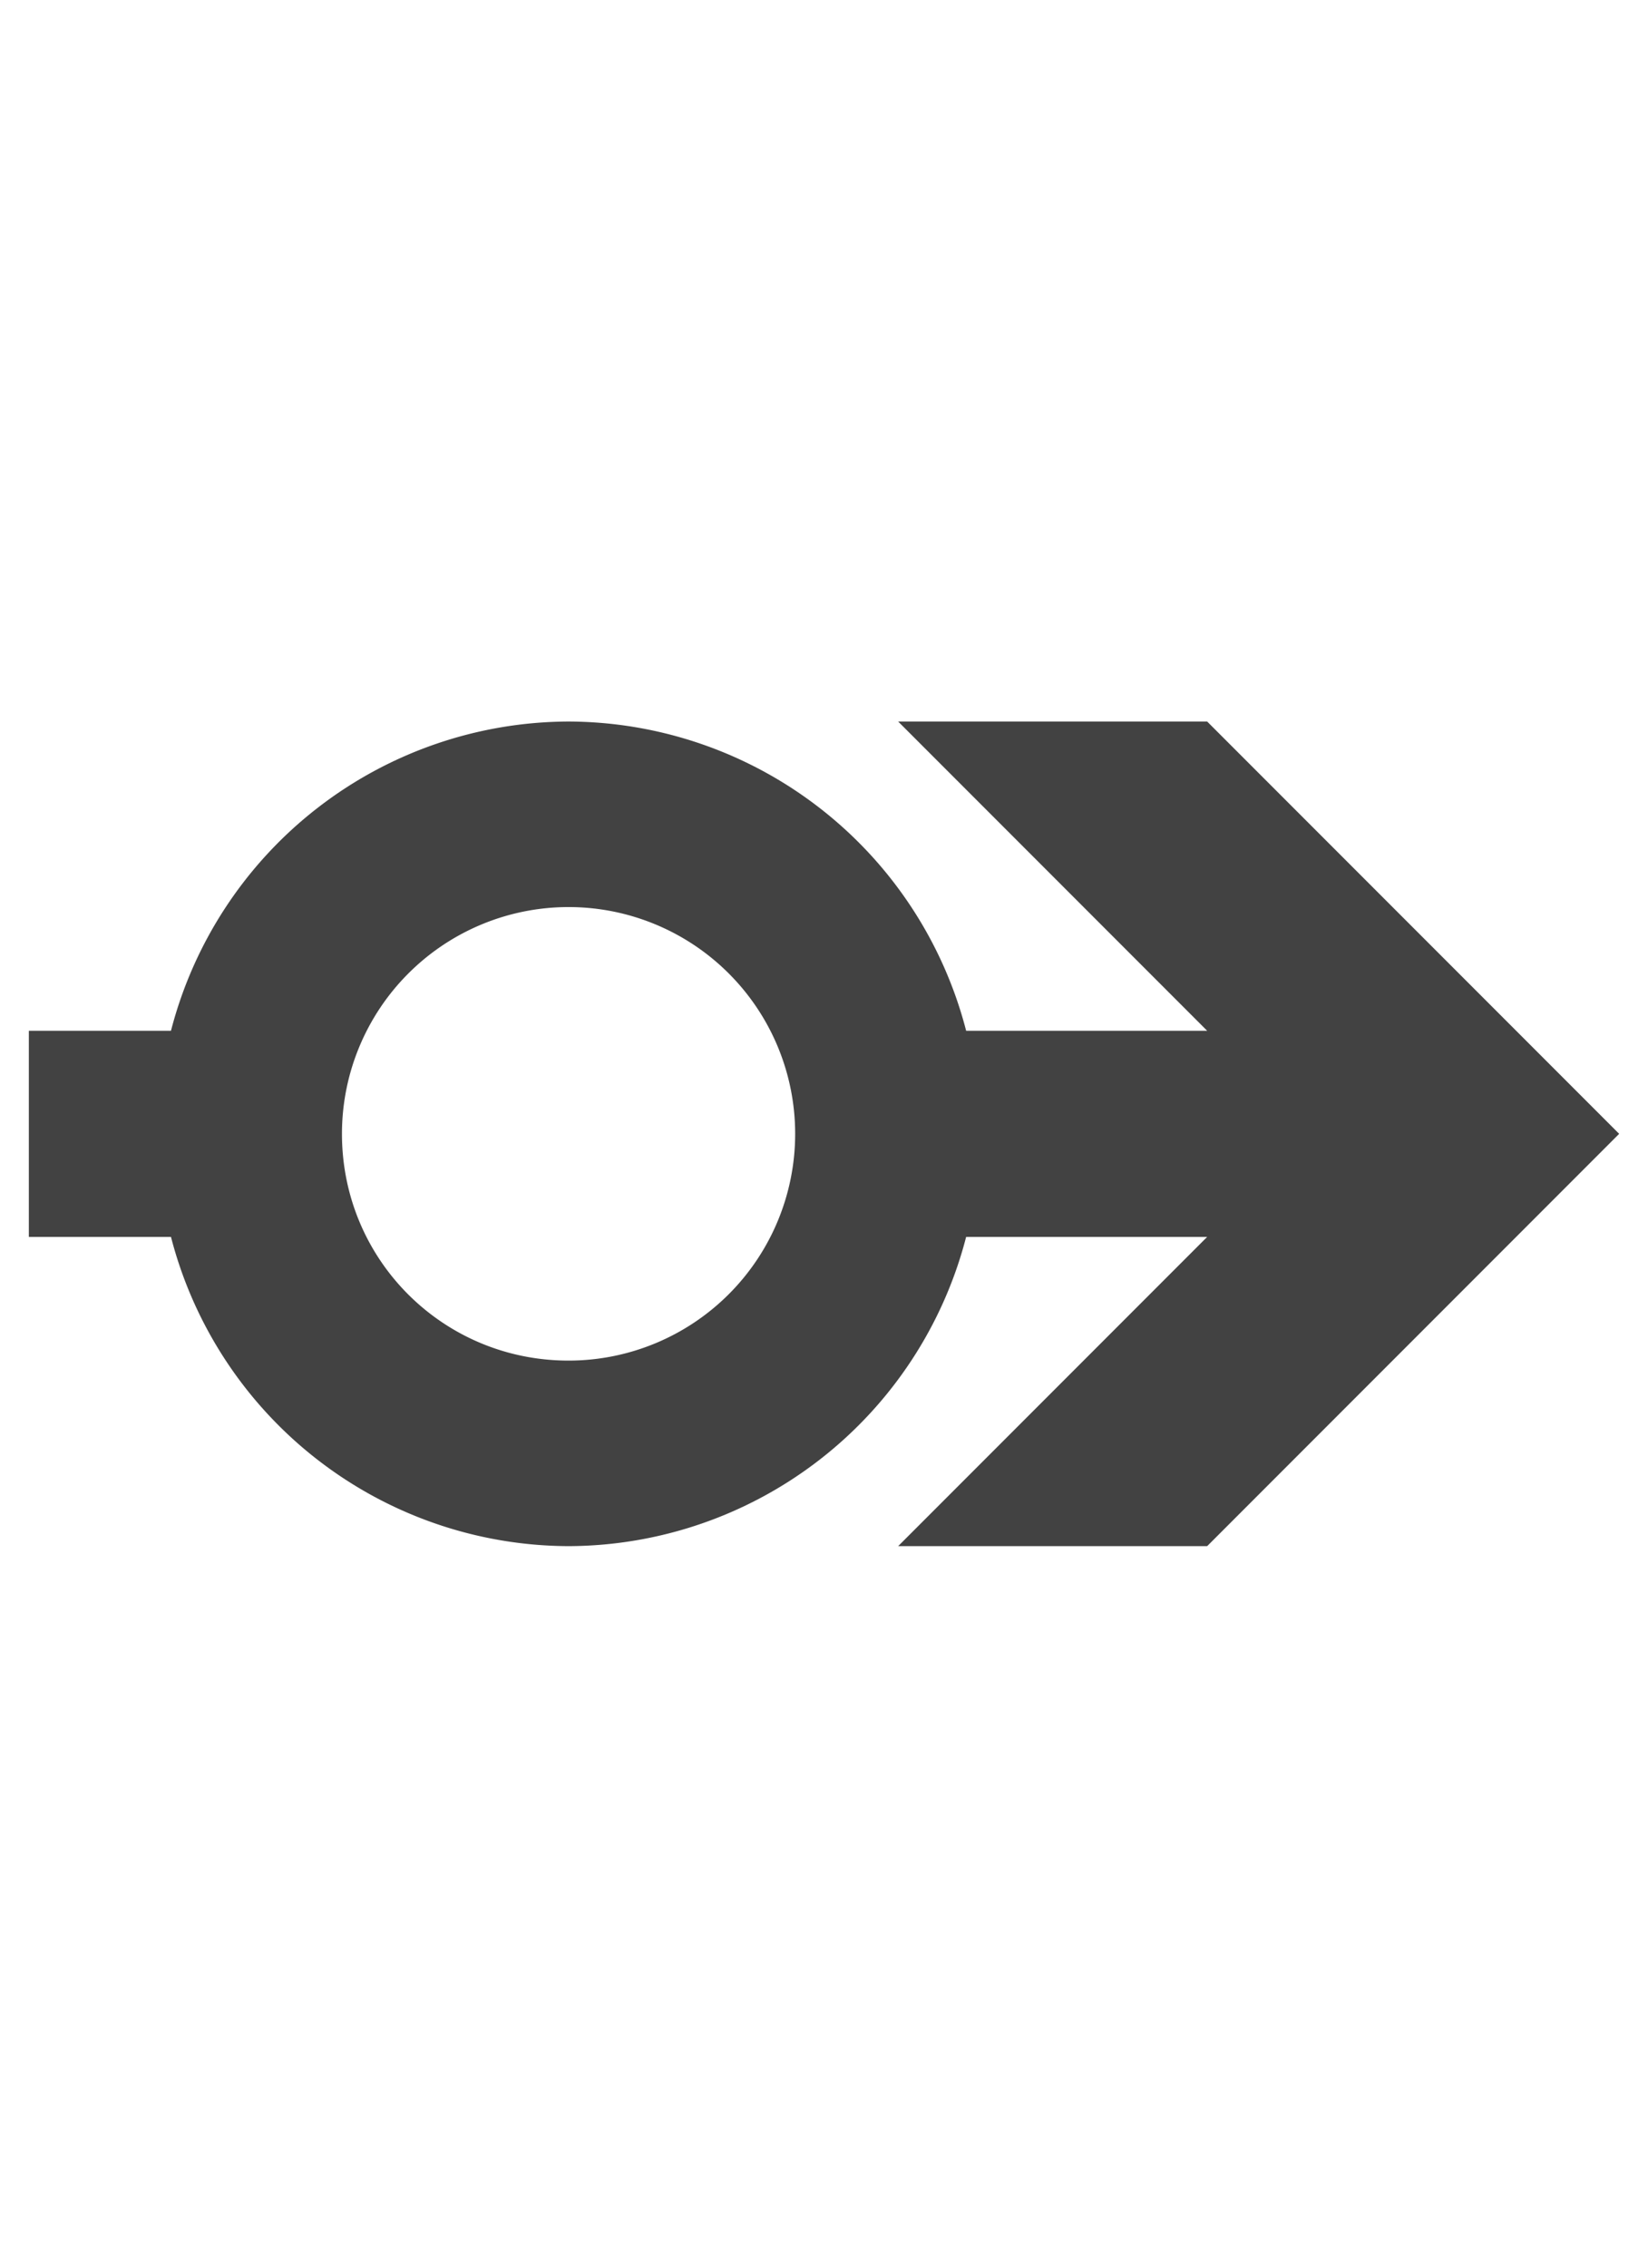 <svg width="16" height="22" xmlns="http://www.w3.org/2000/svg">
  <path fill="#424242" d="M1.66 10a4 4 0 0 1 3.86-3 4 4 0 0 1 3.86 3h3.14v2H9.38a4 4 0 0 1-3.86 3 4 4 0 0 1-3.86-3H.28v-2h1.38zm3.86 3.2a2.2 2.2 0 0 0 2.2-2.2 2.2 2.2 0 0 0-2.2-2.2 2.2 2.2 0 0 0-2.2 2.2c0 1.22.98 2.2 2.2 2.2zm4.5-3.2h1.7l-3-3h3l4 4-4 4h-3l3-3H10l.02-2z"/>
</svg>
